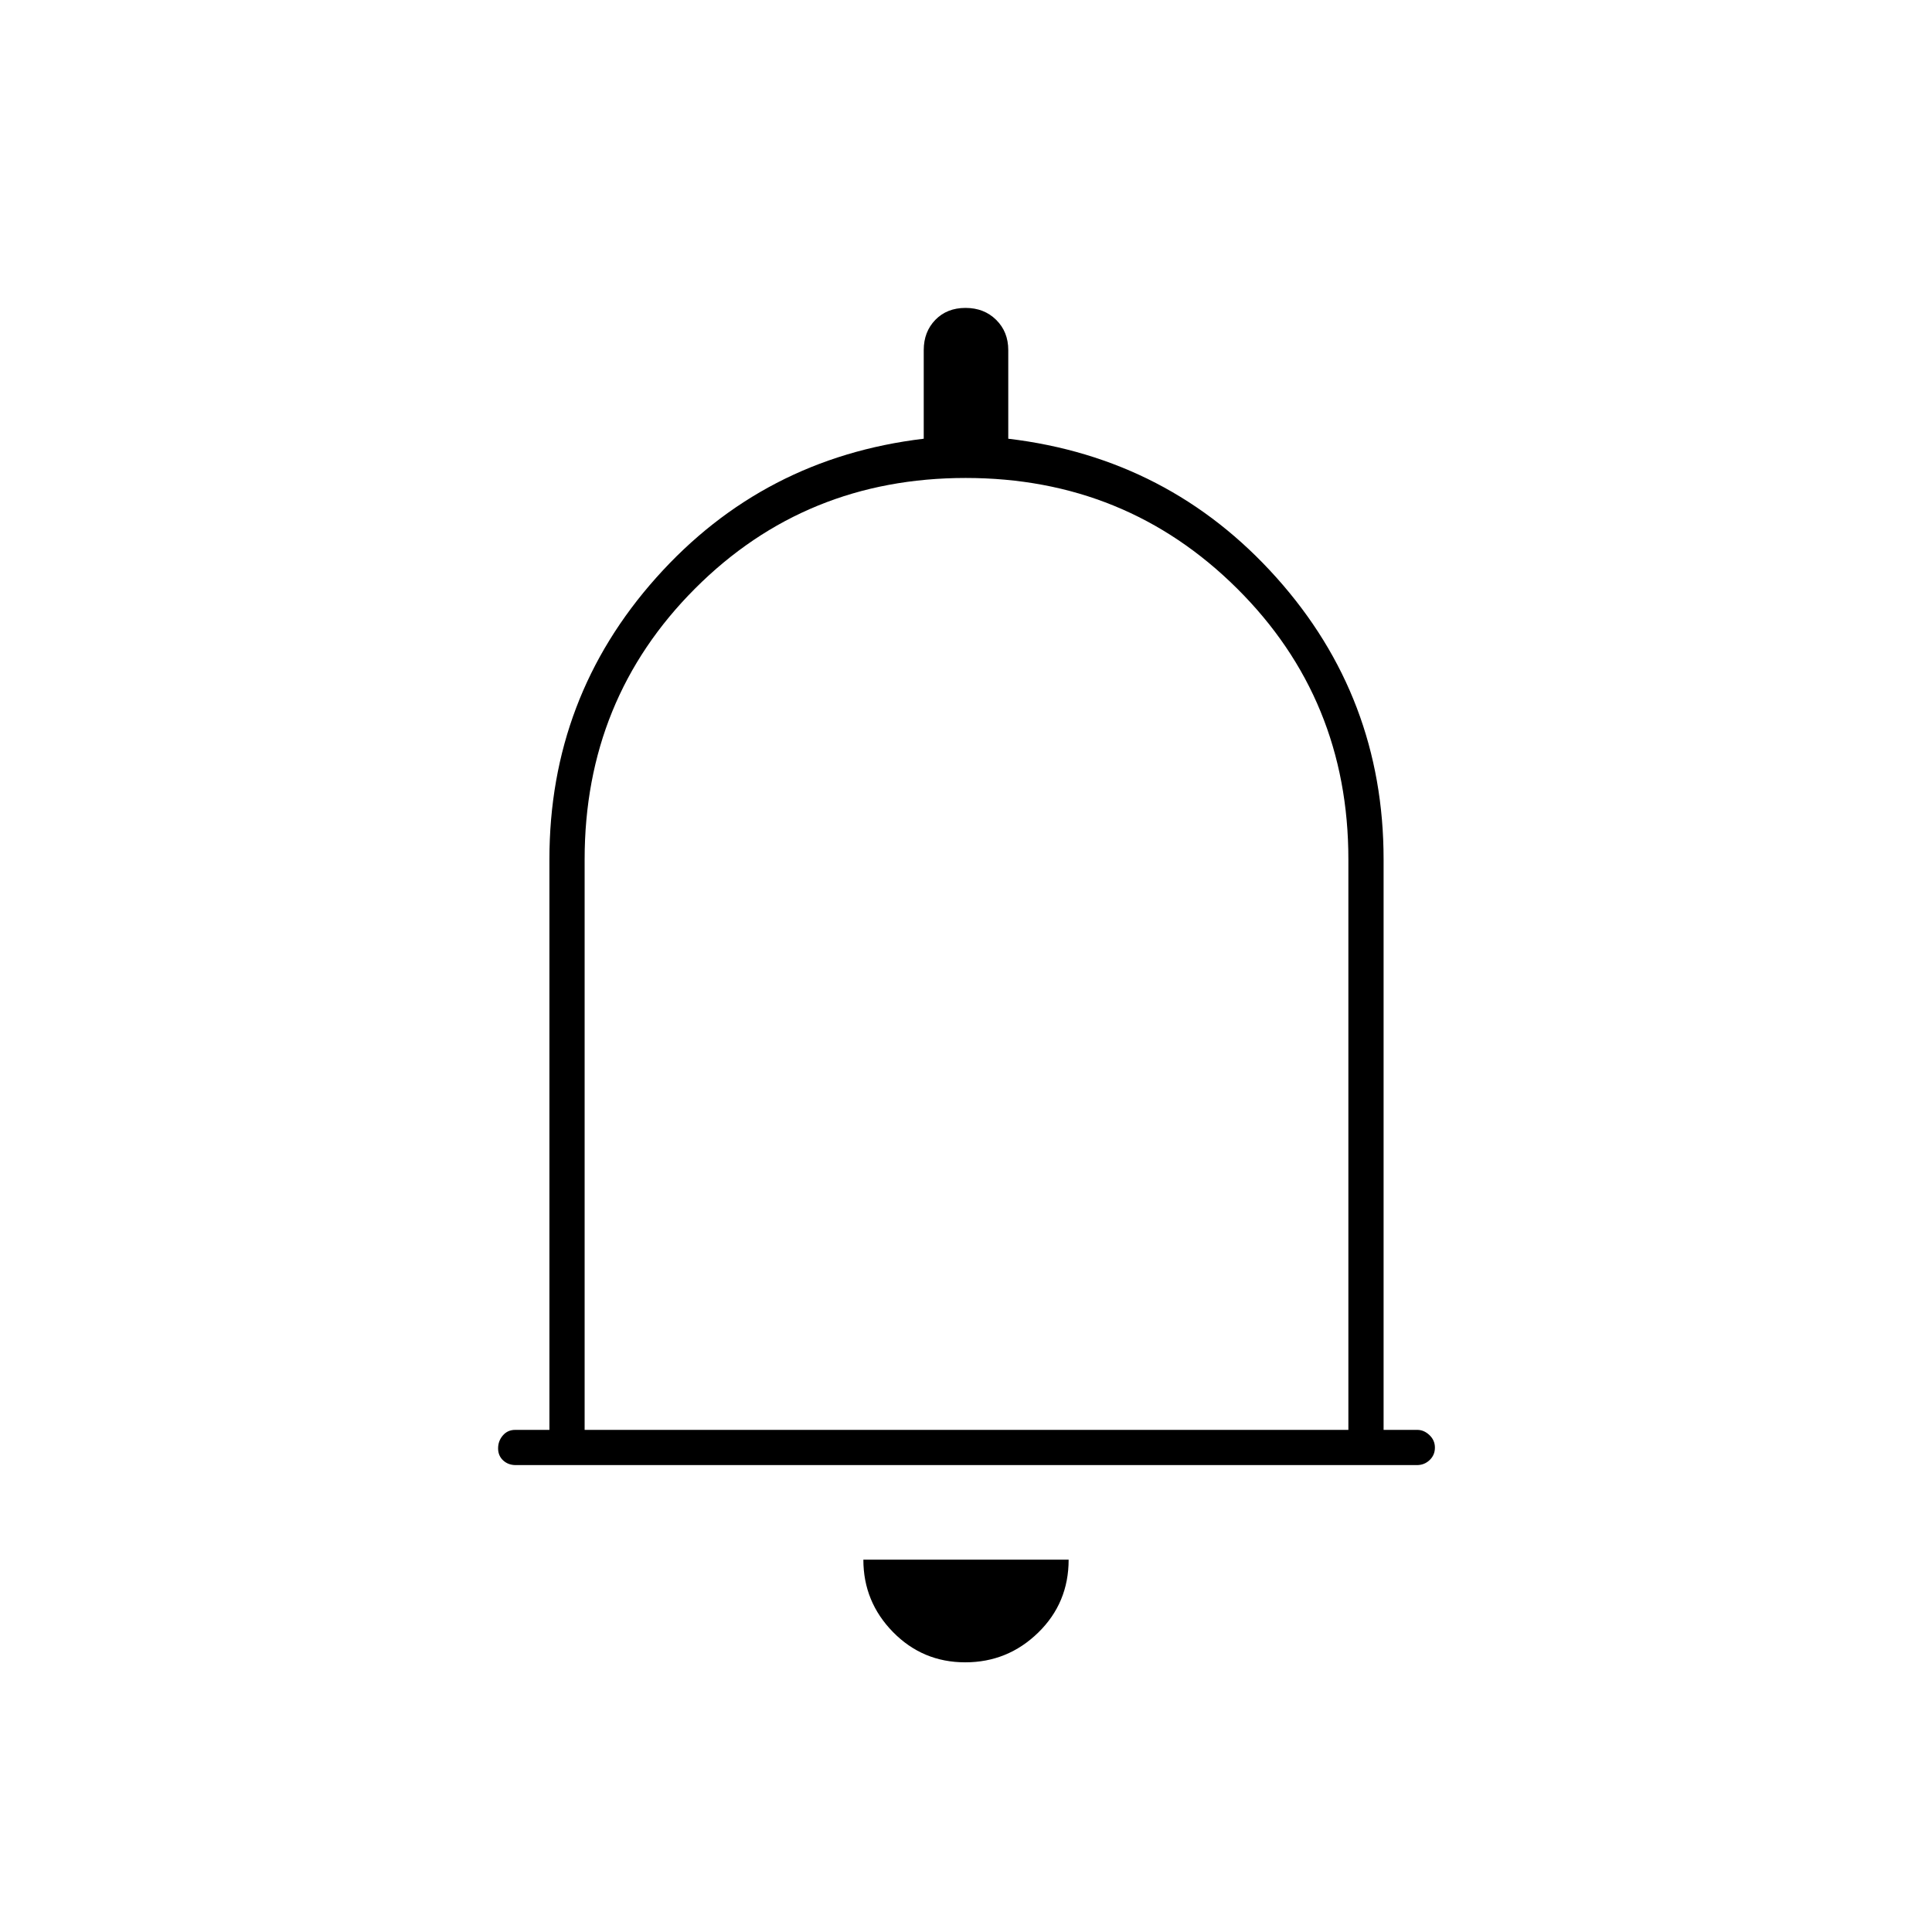 <svg xmlns="http://www.w3.org/2000/svg" height="20" viewBox="0 -960 960 960" width="20"><path d="M256.29-232q-3.74 0-6.27-2.32-2.52-2.33-2.52-6 0-3.68 2.38-6.43 2.37-2.75 6.12-2.75h17V-533q0-80.5 53.11-140T459-742v-44.06q0-9.07 5.76-15 5.77-5.94 15-5.94 9.24 0 15.24 5.94 6 5.93 6 15V-742q80 9.5 133.25 69t53.25 140v283.5h16.75q3.28 0 6.02 2.57 2.73 2.58 2.73 6.25 0 3.68-2.62 6.18-2.62 2.5-6.36 2.5H256.29ZM480-486Zm-.39 352q-21.11 0-35.86-15.02Q429-164.05 429-185h102q0 21.5-15.14 36.25T479.61-134ZM290.5-249.5H670V-533q0-79.62-55.29-134.56T479.84-722.5q-79.59 0-134.46 54.94Q290.5-612.62 290.5-533v283.5Z"/></svg>